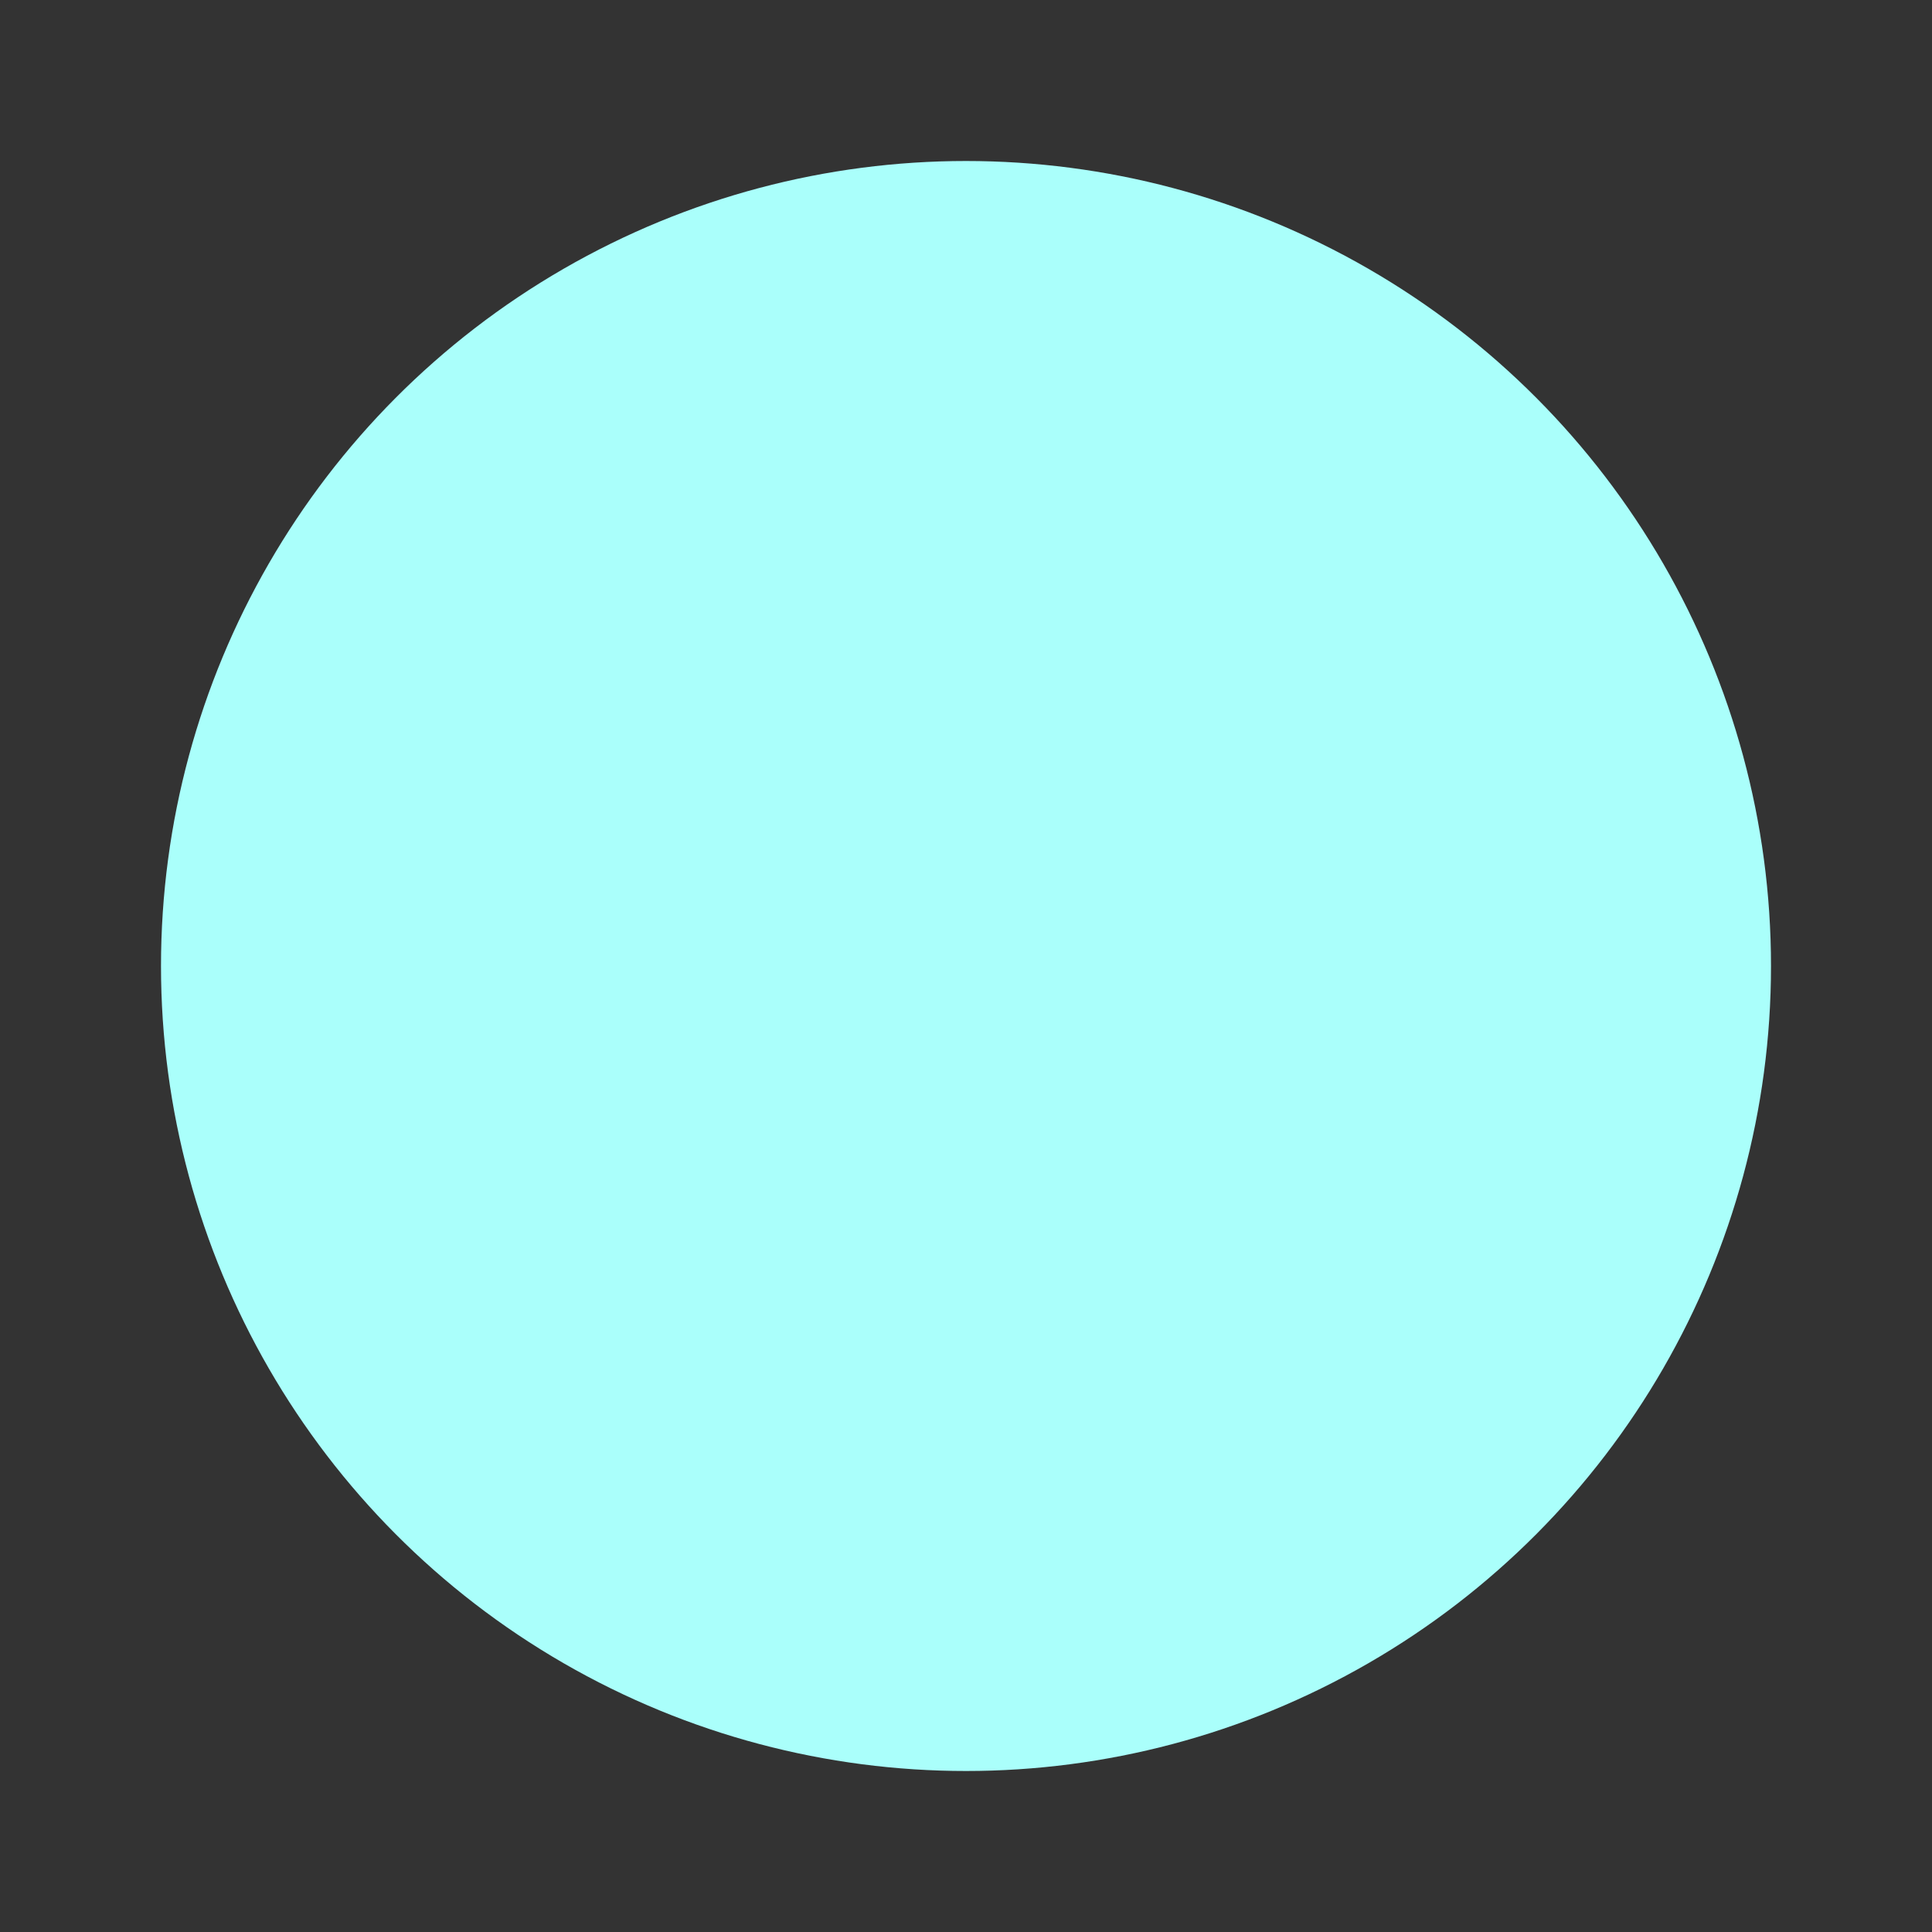<?xml version="1.0" standalone="no"?>
<svg width="120" height="120" viewBox="0 0 120 120"
     xmlns="http://www.w3.org/2000/svg" version="1.1">
  <rect x="0" y="0" width="120" height="120" fill="#333333" stroke="none"/>
  <desc>Example circle01 - circle filled with red and stroked with blue</desc>

  <circle cx="60" cy="60" r="50"
        fill="rgb(170, 255, 251)" stroke="blue" stroke-width="0"  />
</svg>